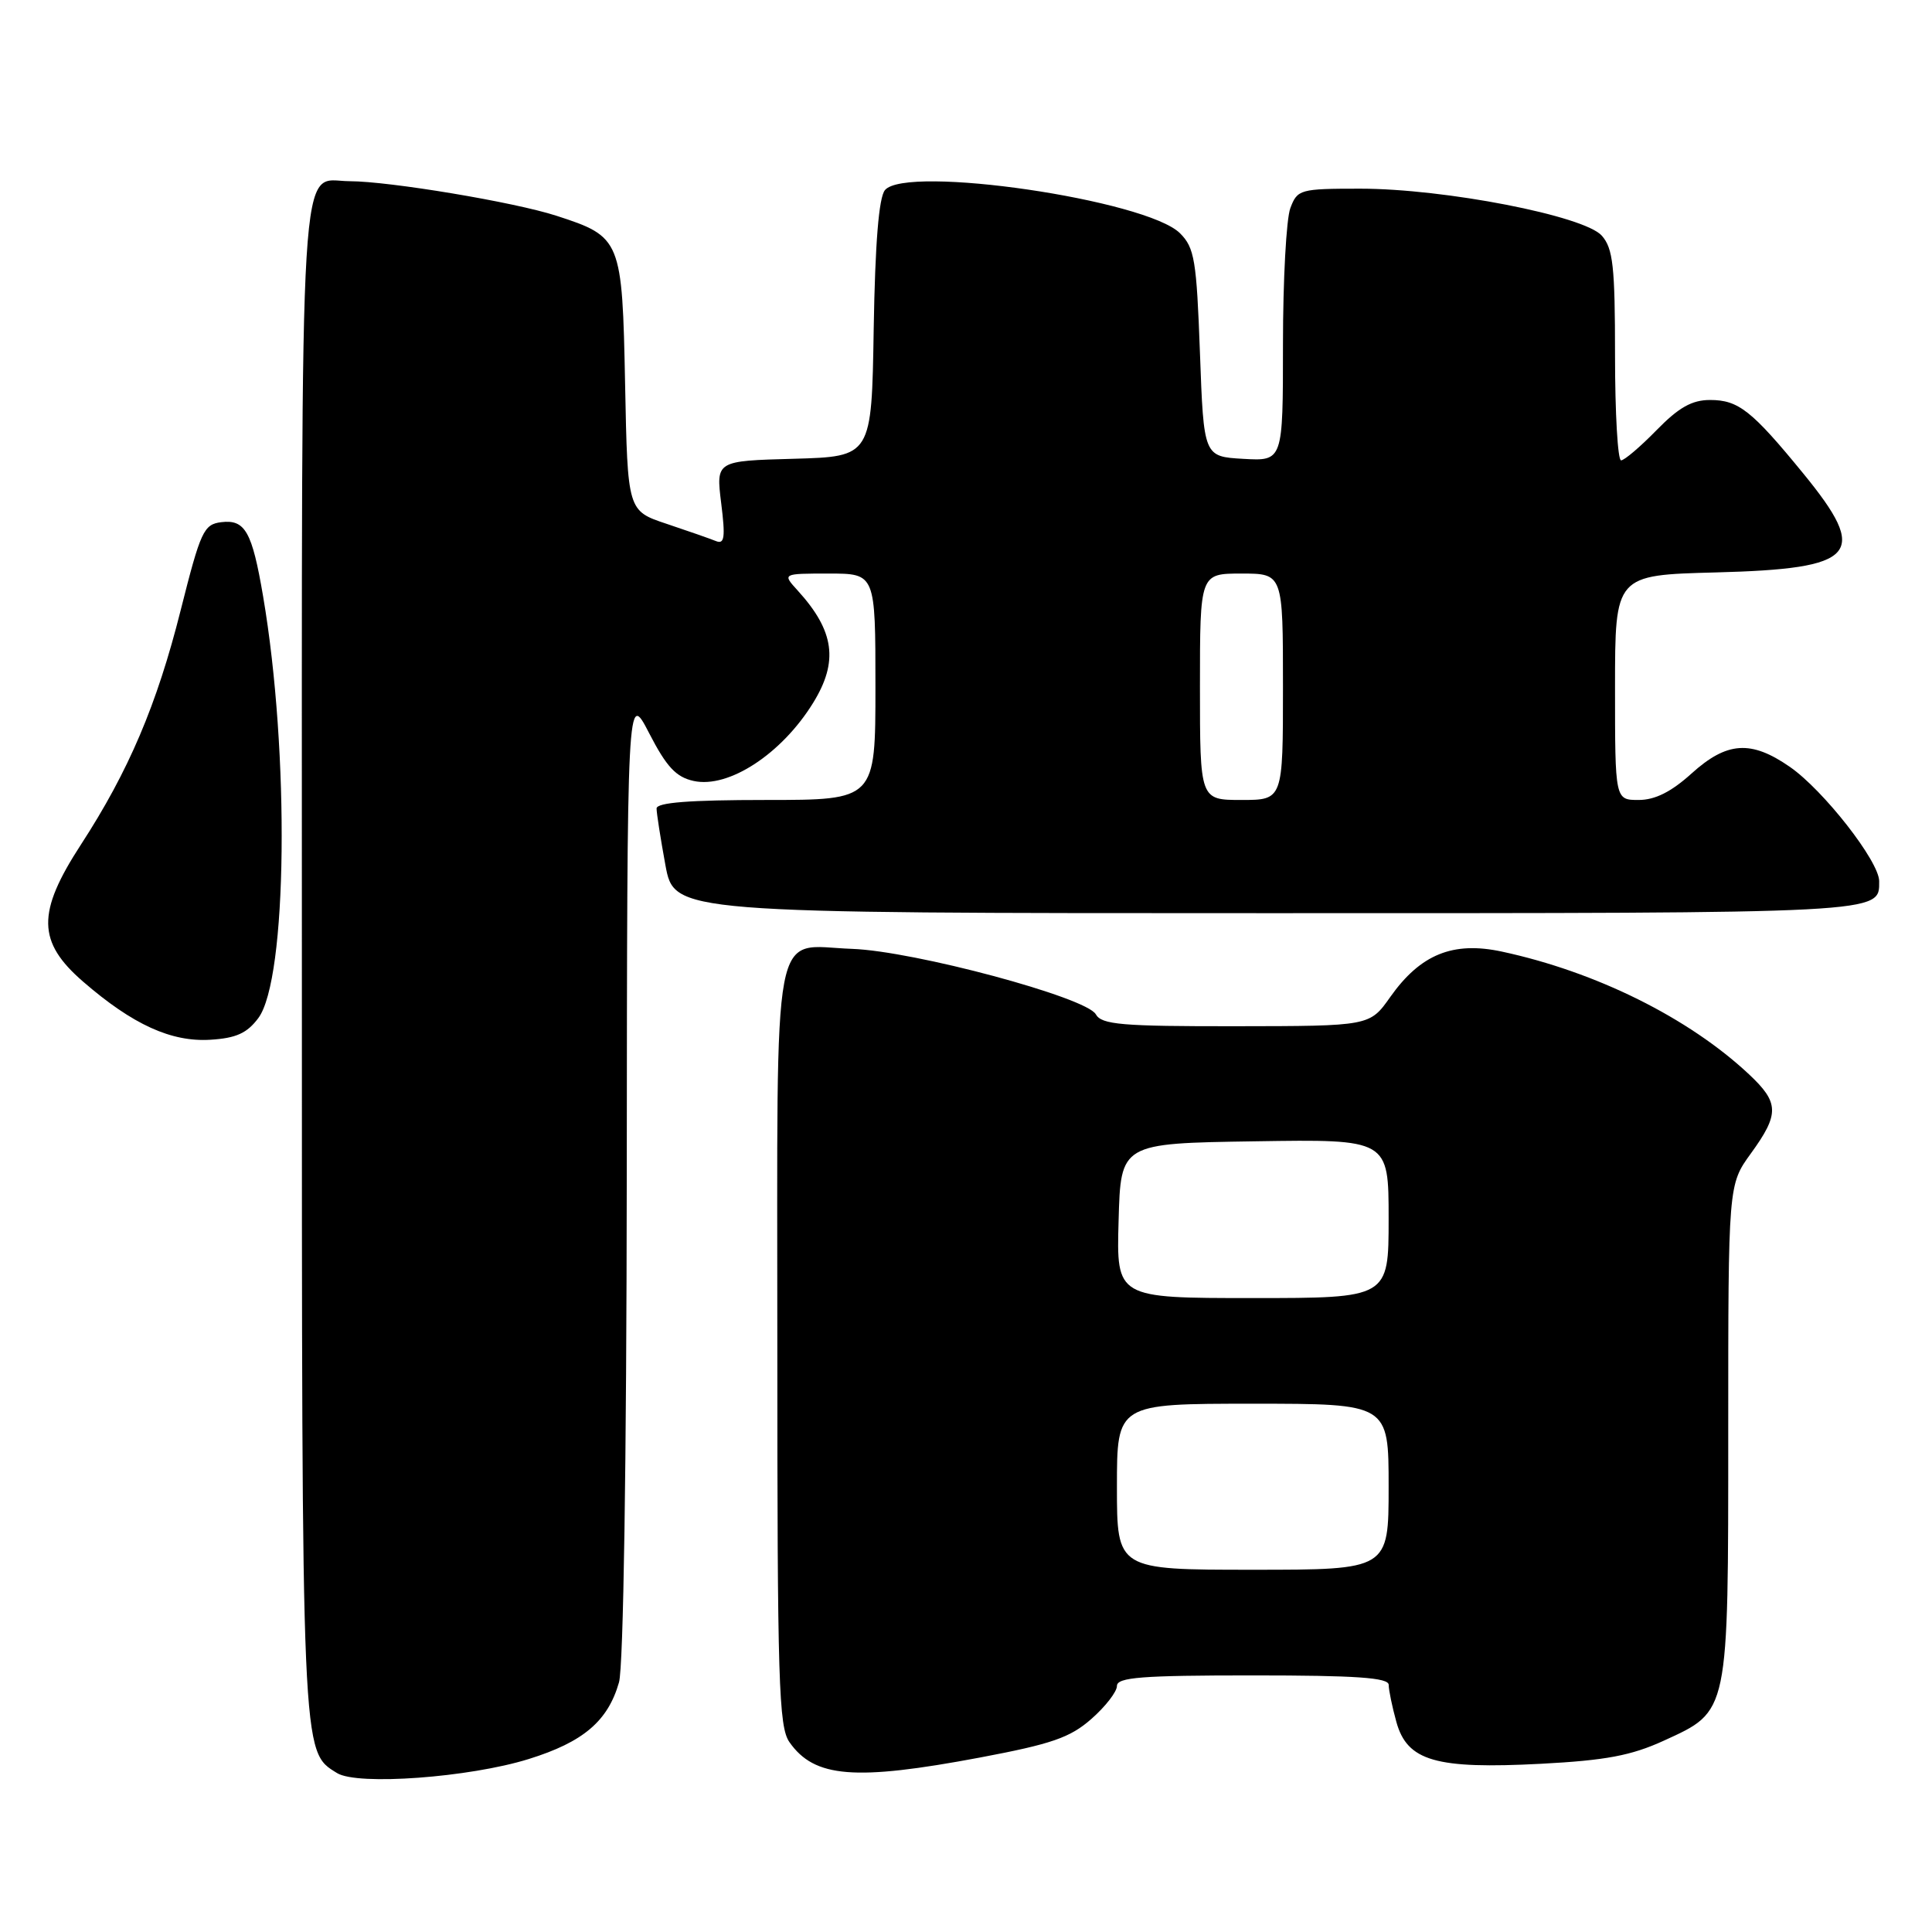 <?xml version="1.0" encoding="UTF-8" standalone="no"?>
<!DOCTYPE svg PUBLIC "-//W3C//DTD SVG 1.1//EN" "http://www.w3.org/Graphics/SVG/1.1/DTD/svg11.dtd" >
<svg xmlns="http://www.w3.org/2000/svg" xmlns:xlink="http://www.w3.org/1999/xlink" version="1.1" viewBox="0 0 256 256">
 <g >
 <path fill="currentColor"
d=" M 70.06 233.08 C 77.29 230.83 80.55 228.06 82.02 222.92 C 82.61 220.87 83.02 193.99 83.05 155.51 C 83.10 91.50 83.10 91.50 86.02 97.16 C 88.32 101.62 89.58 102.97 91.91 103.48 C 96.54 104.50 103.57 99.90 107.74 93.14 C 111.13 87.65 110.58 83.61 105.70 78.25 C 103.65 76.00 103.65 76.00 109.83 76.00 C 116.00 76.00 116.00 76.00 116.00 91.00 C 116.00 106.00 116.00 106.00 101.50 106.00 C 91.35 106.00 87.00 106.34 87.00 107.13 C 87.00 107.76 87.53 111.13 88.17 114.63 C 89.35 121.00 89.35 121.00 167.97 121.00 C 250.22 121.00 249.00 121.06 249.00 116.76 C 249.00 114.14 241.62 104.70 237.16 101.61 C 232.01 98.04 228.82 98.26 224.13 102.50 C 221.44 104.93 219.30 106.00 217.13 106.00 C 214.00 106.00 214.00 106.00 214.00 91.10 C 214.00 76.20 214.00 76.20 227.35 75.85 C 246.11 75.36 247.75 73.50 238.92 62.71 C 232.12 54.40 230.35 53.00 226.59 53.00 C 224.19 53.00 222.44 53.99 219.50 57.00 C 217.35 59.20 215.24 61.00 214.80 61.00 C 214.36 61.00 214.00 54.75 214.00 47.11 C 214.00 35.31 213.74 32.92 212.25 31.23 C 209.94 28.60 191.44 25.00 180.23 25.00 C 172.26 25.00 171.91 25.10 170.98 27.57 C 170.44 28.98 170.00 37.10 170.00 45.62 C 170.00 61.10 170.00 61.10 164.75 60.80 C 159.50 60.50 159.50 60.50 159.00 46.77 C 158.55 34.46 158.28 32.83 156.36 30.91 C 151.91 26.47 120.06 21.81 117.26 25.19 C 116.45 26.17 115.96 32.19 115.77 43.57 C 115.50 60.50 115.50 60.50 105.18 60.79 C 94.87 61.07 94.87 61.07 95.56 66.66 C 96.13 71.21 96.00 72.15 94.88 71.70 C 94.12 71.39 91.17 70.36 88.33 69.41 C 83.16 67.69 83.16 67.69 82.83 50.95 C 82.45 31.70 82.32 31.38 73.73 28.59 C 68.16 26.78 51.61 24.02 46.32 24.01 C 39.55 23.99 40.00 16.59 40.00 127.10 C 40.00 233.46 39.94 232.01 44.66 234.94 C 47.35 236.62 62.21 235.53 70.06 233.08 Z  M 129.86 232.88 C 139.35 231.09 141.79 230.25 144.61 227.77 C 146.48 226.13 148.00 224.16 148.00 223.40 C 148.00 222.25 151.26 222.00 166.00 222.00 C 179.73 222.00 184.00 222.30 184.01 223.25 C 184.01 223.94 184.47 226.16 185.03 228.18 C 186.47 233.35 190.25 234.44 204.20 233.71 C 212.77 233.26 216.15 232.62 220.44 230.66 C 229.14 226.67 229.00 227.33 229.00 189.54 C 229.00 156.98 229.00 156.98 232.00 152.84 C 235.80 147.60 235.76 146.11 231.75 142.35 C 223.75 134.86 211.48 128.77 199.00 126.09 C 192.52 124.70 188.22 126.45 184.22 132.10 C 181.50 135.96 181.50 135.96 163.80 135.98 C 148.60 136.00 145.97 135.77 145.20 134.40 C 143.95 132.15 121.10 126.02 112.91 125.73 C 102.12 125.35 103.00 120.67 103.00 178.40 C 103.00 222.85 103.18 228.82 104.61 230.85 C 107.92 235.57 113.27 236.00 129.86 232.88 Z  M 34.23 134.90 C 38.07 129.75 38.40 99.78 34.86 79.00 C 33.40 70.43 32.48 68.81 29.33 69.19 C 26.99 69.48 26.59 70.35 23.94 80.86 C 20.79 93.38 17.05 102.18 10.72 111.92 C 4.86 120.93 4.92 124.80 11.02 130.08 C 17.59 135.77 22.70 138.10 27.90 137.77 C 31.29 137.56 32.74 136.90 34.23 134.90 Z  M 159.00 91.00 C 159.00 76.00 159.00 76.00 164.50 76.00 C 170.00 76.00 170.00 76.00 170.00 91.00 C 170.00 106.00 170.00 106.00 164.50 106.00 C 159.00 106.00 159.00 106.00 159.00 91.00 Z  M 148.00 197.00 C 148.00 186.00 148.00 186.00 166.00 186.00 C 184.00 186.00 184.00 186.00 184.00 197.00 C 184.00 208.00 184.00 208.00 166.00 208.00 C 148.00 208.00 148.00 208.00 148.00 197.00 Z  M 148.22 161.75 C 148.50 151.50 148.50 151.50 166.25 151.23 C 184.00 150.95 184.00 150.95 184.00 161.48 C 184.00 172.00 184.00 172.00 165.97 172.00 C 147.93 172.00 147.93 172.00 148.22 161.75 Z "/>
</g>
</svg>